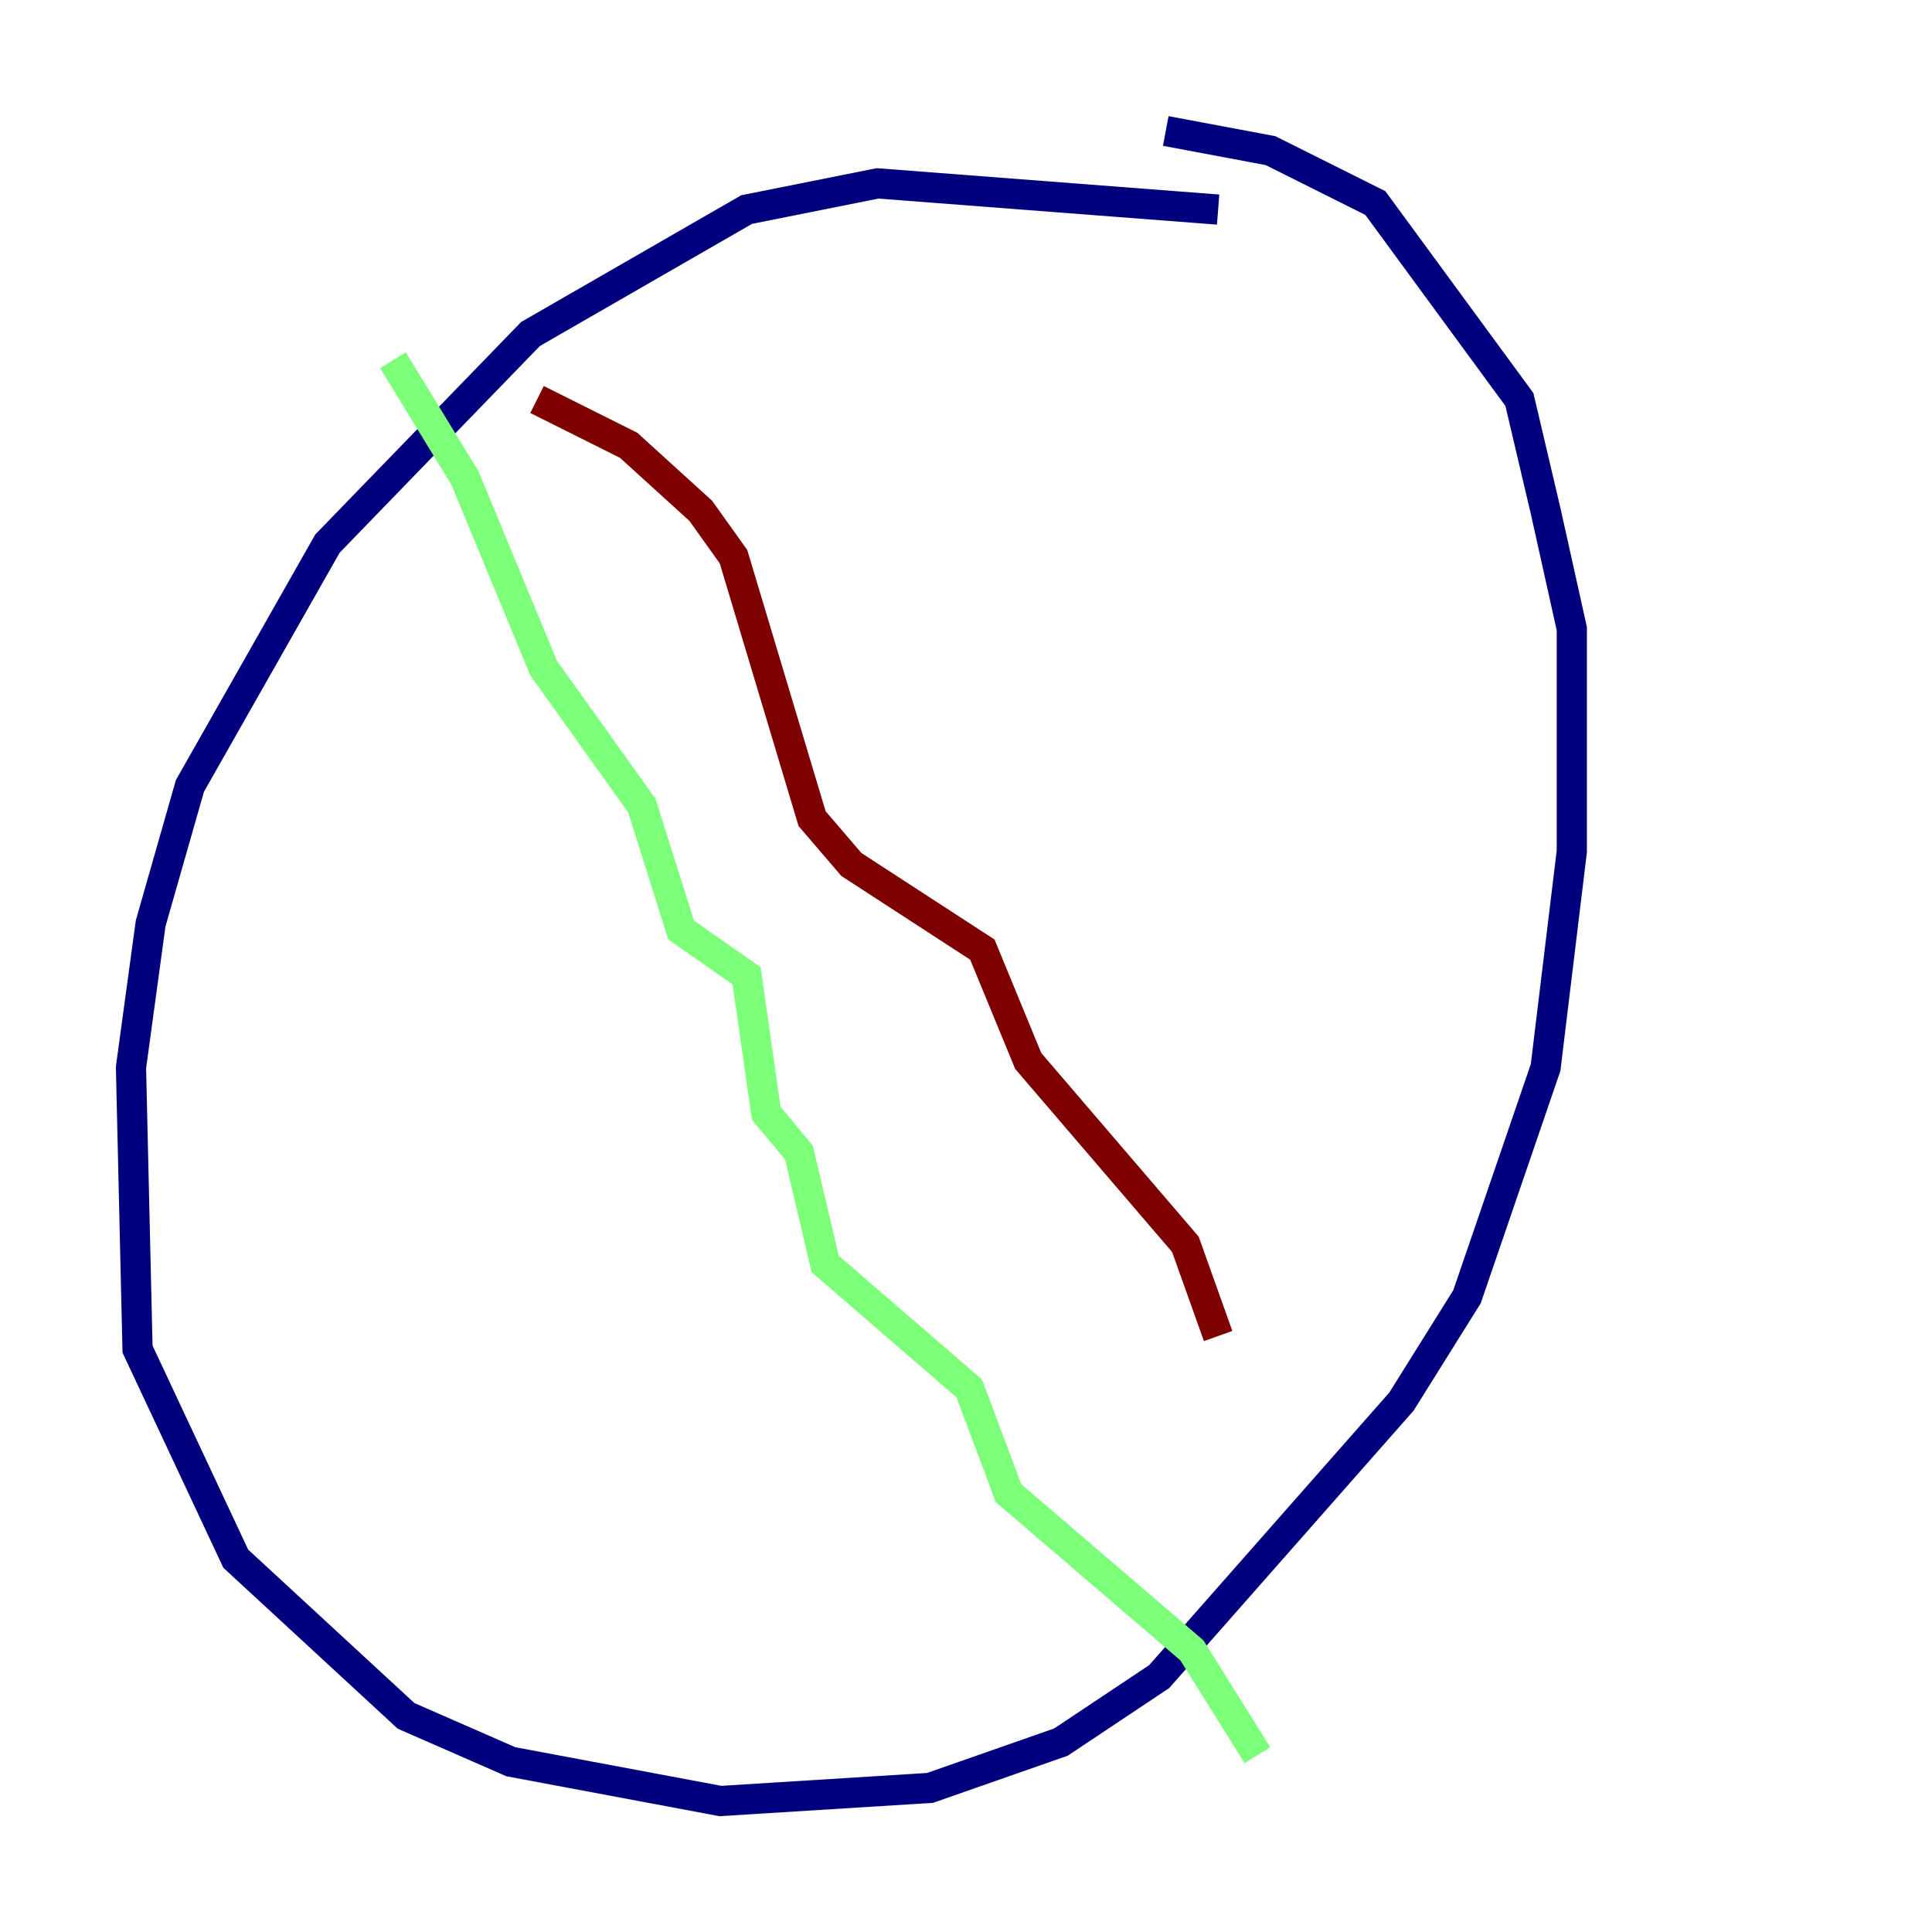 <?xml version="1.0" encoding="utf-8" ?>
<svg baseProfile="tiny" height="128" version="1.2" viewBox="0,0,128,128" width="128" xmlns="http://www.w3.org/2000/svg" xmlns:ev="http://www.w3.org/2001/xml-events" xmlns:xlink="http://www.w3.org/1999/xlink"><defs /><polyline fill="none" points="80.705,13.885 58.142,12.149 49.464,13.885 35.146,22.129 21.695,36.014 12.583,52.068 9.98,61.18 8.678,70.725 9.112,89.383 15.62,103.268 26.902,113.681 33.844,116.719 47.729,119.322 61.614,118.454 70.291,115.417 76.8,111.078 92.854,92.854 97.193,85.912 102.4,70.725 104.136,56.407 104.136,41.654 102.4,33.844 100.664,26.468 91.119,13.451 84.176,9.98 77.234,8.678" stroke="#00007f" stroke-width="2" /><polyline fill="none" points="26.034,23.864 30.807,31.675 36.014,44.258 42.522,53.37 45.125,61.614 49.464,64.651 50.766,73.763 52.936,76.366 54.671,83.742 64.217,91.986 66.82,98.929 78.969,109.342 83.308,116.285" stroke="#7cff79" stroke-width="2" /><polyline fill="none" points="35.58,26.468 41.654,29.505 46.427,33.844 48.597,36.881 53.803,54.237 56.407,57.275 65.085,62.915 68.122,70.291 78.536,82.441 80.705,88.515" stroke="#7f0000" stroke-width="2" /></svg>
